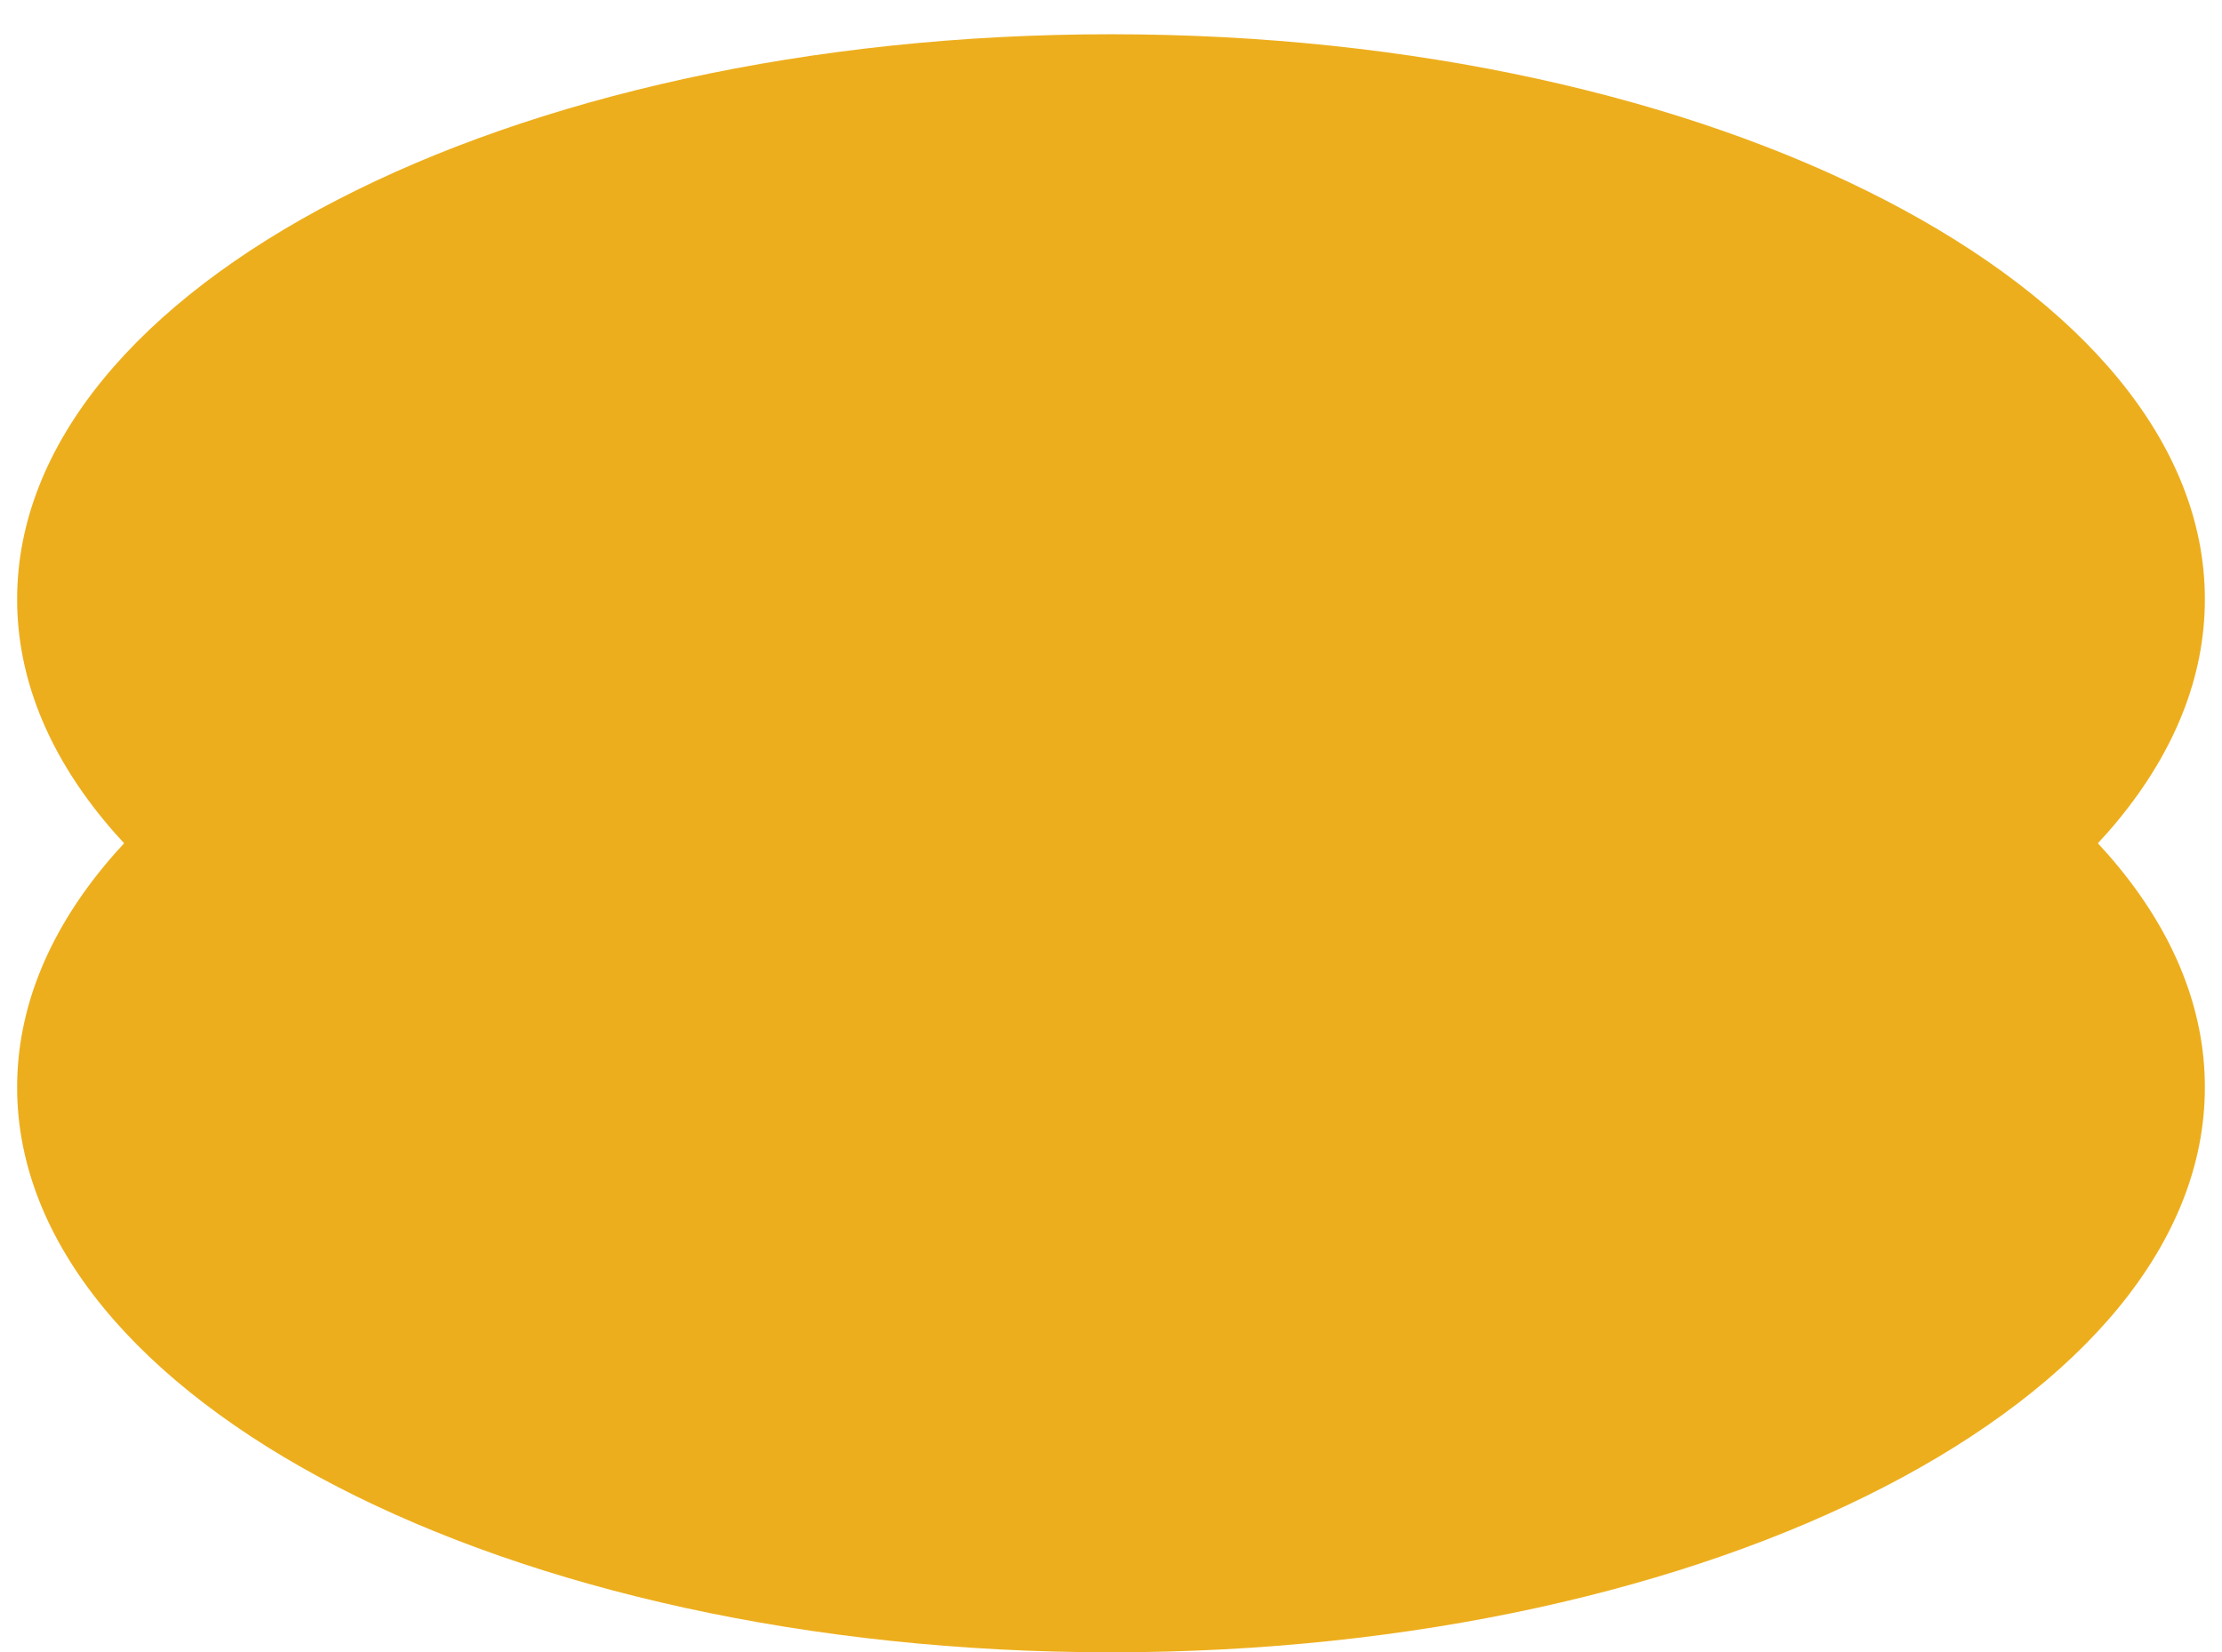 <svg width="519" height="386" viewBox="0 0 519 386" fill="none" xmlns="http://www.w3.org/2000/svg">
    <g filter="url(#filter0_di)">
        <path d="M259.5 378C400.609 378 515 318.902 515 246C515 173.098 400.609 114 259.5 114C118.391 114 4 173.098 4 246C4 318.902 118.391 378 259.5 378Z" fill="#EDAE1D"/>
        <path d="M259.5 264C400.609 264 515 204.902 515 132C515 59.098 400.609 0 259.5 0C118.391 0 4 59.098 4 132C4 204.902 118.391 264 259.5 264Z" fill="#EDAE1D"/>
    </g>
    <defs>
        <filter id="filter0_di" x="0" y="0" width="519" height="386" filterUnits="userSpaceOnUse" color-interpolation-filters="sRGB">
            <feFlood flood-opacity="0" result="BackgroundImageFix"/>
            <feColorMatrix in="SourceAlpha" type="matrix" values="0 0 0 0 0 0 0 0 0 0 0 0 0 0 0 0 0 0 127 0"/>
            <feOffset dy="4"/>
            <feGaussianBlur stdDeviation="2"/>
            <feColorMatrix type="matrix" values="0 0 0 0 0 0 0 0 0 0 0 0 0 0 0 0 0 0 0.25 0"/>
            <feBlend mode="normal" in2="BackgroundImageFix" result="effect1_dropShadow"/>
            <feBlend mode="normal" in="SourceGraphic" in2="effect1_dropShadow" result="shape"/>
            <feColorMatrix in="SourceAlpha" type="matrix" values="0 0 0 0 0 0 0 0 0 0 0 0 0 0 0 0 0 0 127 0" result="hardAlpha"/>
            <feOffset dy="4"/>
            <feGaussianBlur stdDeviation="2"/>
            <feComposite in2="hardAlpha" operator="arithmetic" k2="-1" k3="1"/>
            <feColorMatrix type="matrix" values="0 0 0 0 0 0 0 0 0 0 0 0 0 0 0 0 0 0 0.25 0"/>
            <feBlend mode="normal" in2="shape" result="effect2_innerShadow"/>
        </filter>
    </defs>
</svg>
